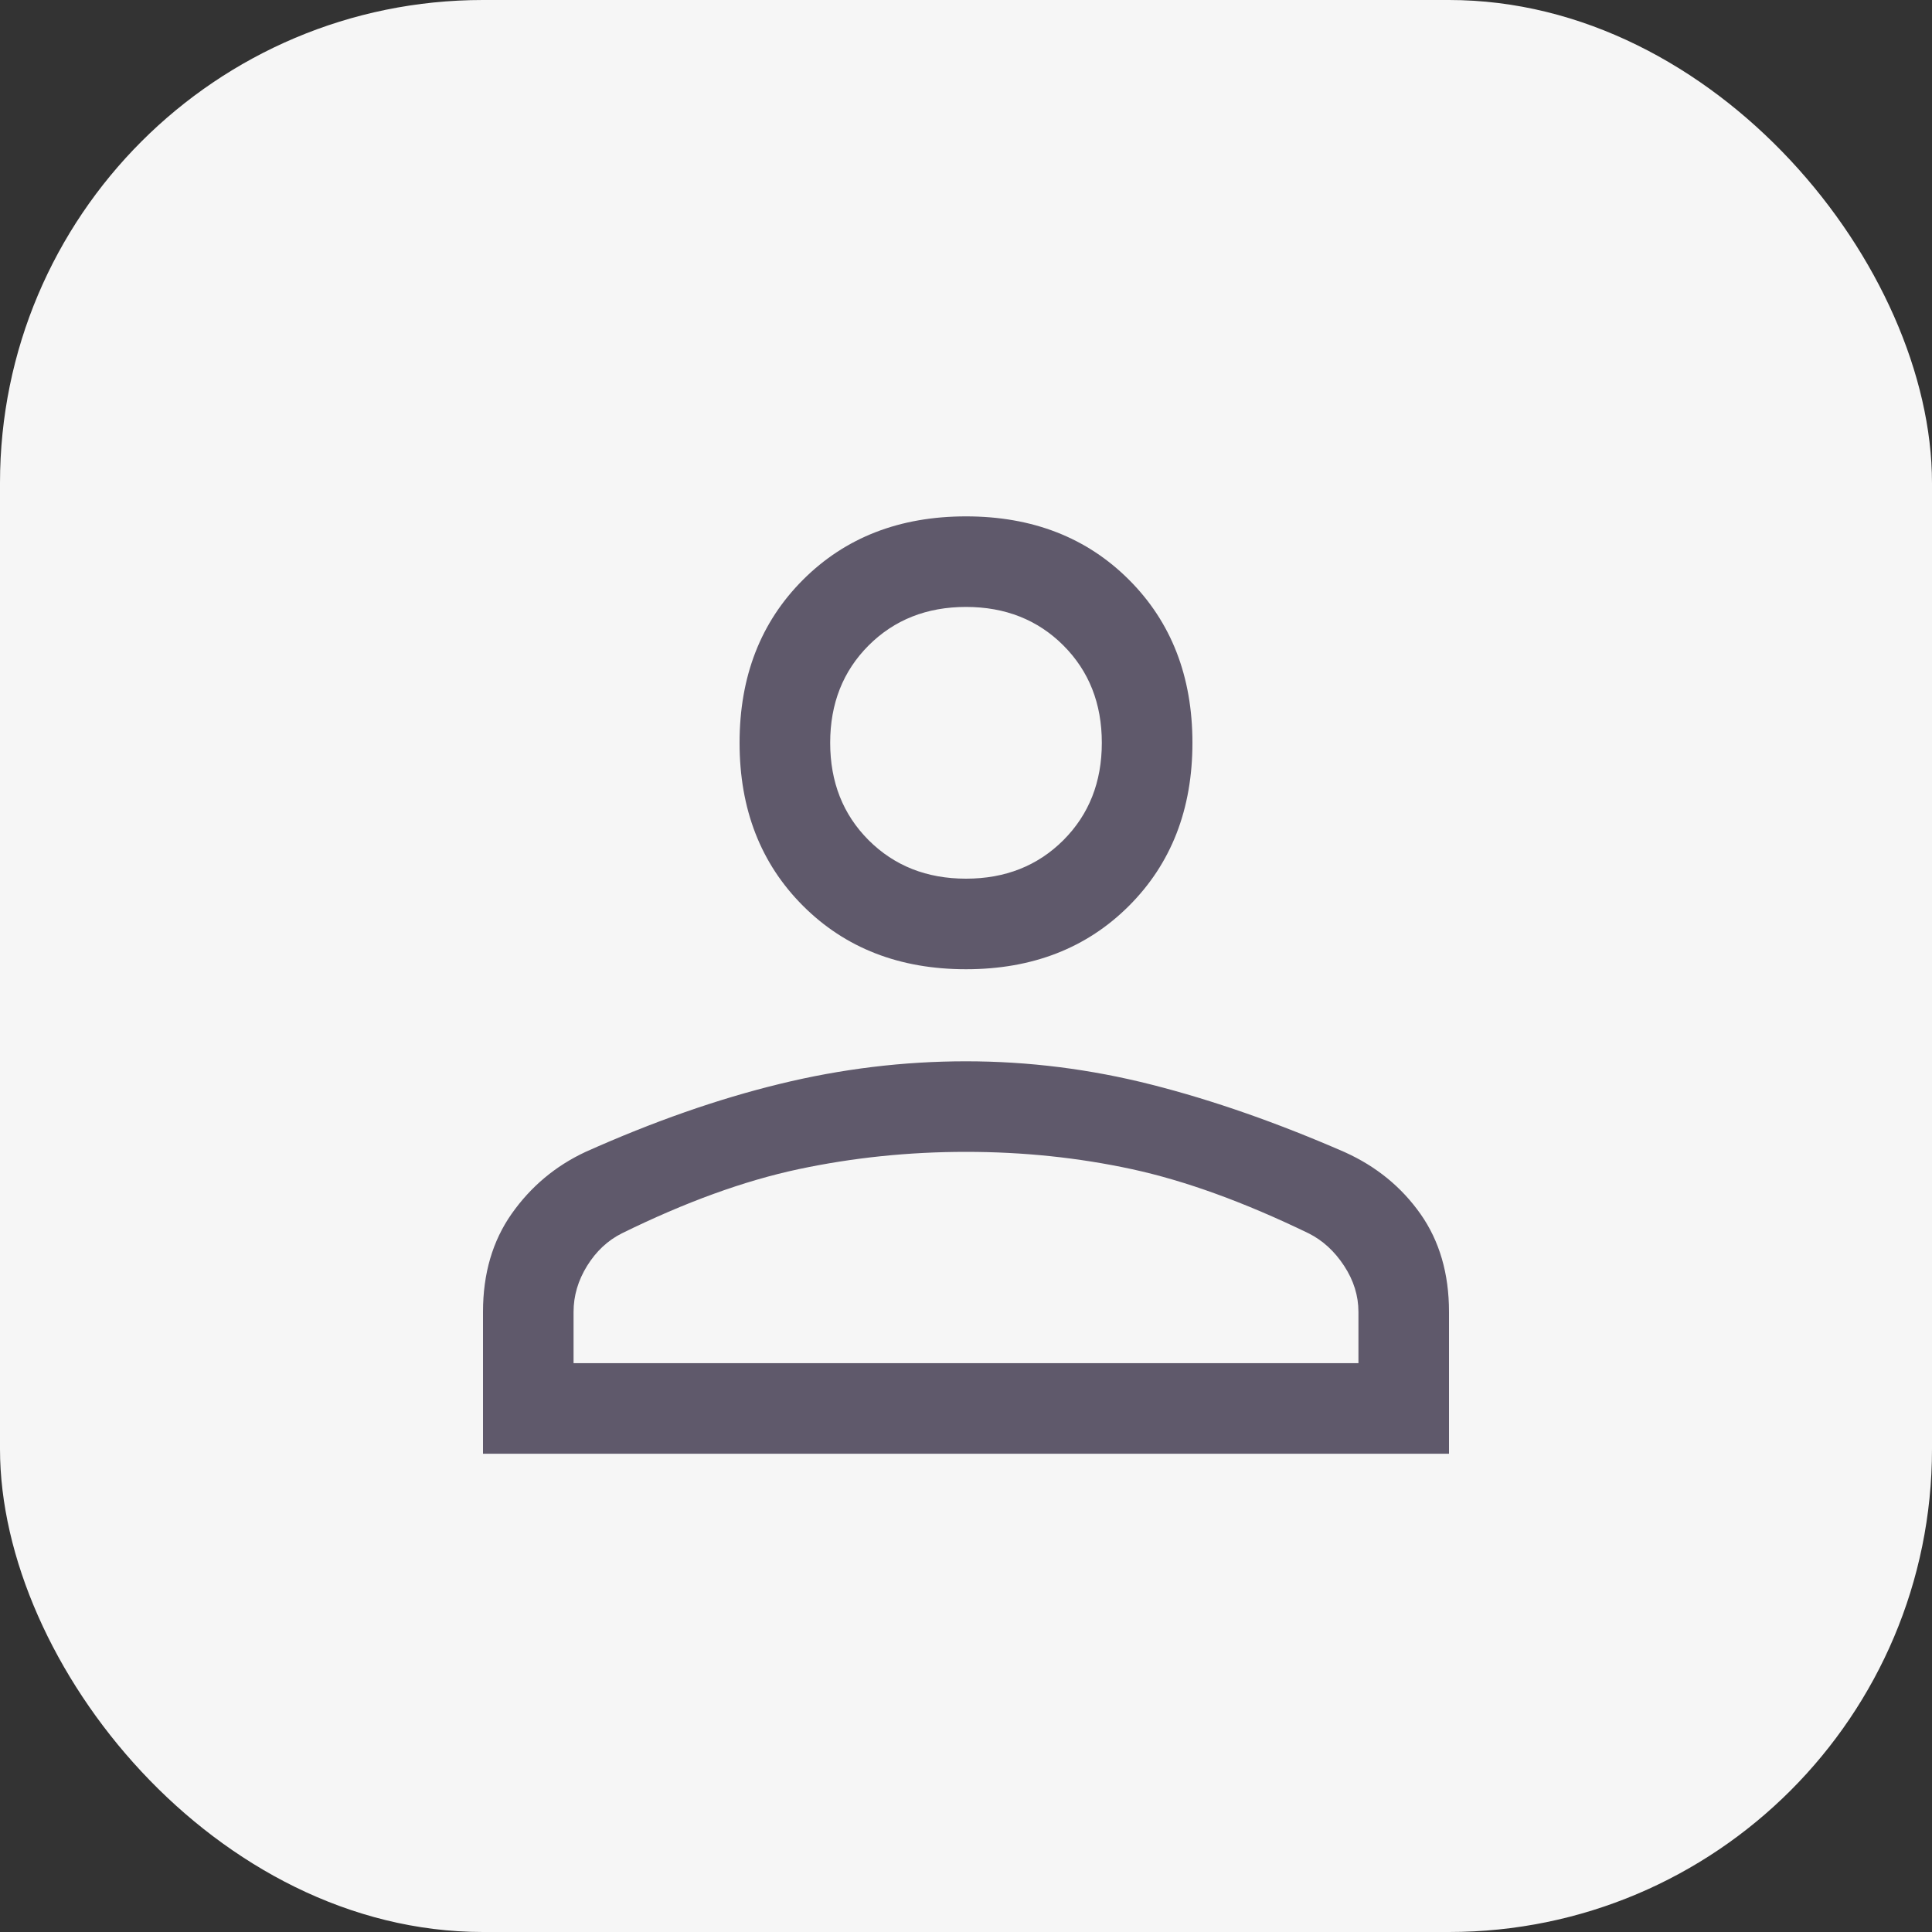 <svg id="user" width="40" height="40" viewBox="0 0 40 40" fill="none" xmlns="http://www.w3.org/2000/svg">
<rect x="0" y="0" width="40" height="40" fill="#333333" stroke="none"/>
<rect width="40" height="40" rx="10" fill="#F6F6F6"/>
<path d="M20 20.067C18.625 20.067 17.5 19.629 16.625 18.754C15.75 17.879 15.312 16.754 15.312 15.379C15.312 14.004 15.75 12.879 16.625 12.004C17.5 11.129 18.625 10.691 20 10.691C21.375 10.691 22.5 11.129 23.375 12.004C24.25 12.879 24.688 14.004 24.688 15.379C24.688 16.754 24.25 17.879 23.375 18.754C22.5 19.629 21.375 20.067 20 20.067ZM10 30.098V27.16C10 26.369 10.198 25.692 10.594 25.129C10.99 24.567 11.5 24.139 12.125 23.848C13.521 23.223 14.859 22.754 16.141 22.442C17.422 22.129 18.708 21.973 20 21.973C21.292 21.973 22.573 22.134 23.844 22.457C25.115 22.78 26.447 23.246 27.841 23.854C28.493 24.148 29.016 24.575 29.41 25.134C29.803 25.693 30 26.369 30 27.16V30.098H10ZM11.875 28.223H28.125V27.16C28.125 26.827 28.026 26.509 27.828 26.207C27.63 25.905 27.385 25.681 27.094 25.535C25.76 24.889 24.542 24.447 23.438 24.207C22.333 23.968 21.188 23.848 20 23.848C18.812 23.848 17.656 23.968 16.531 24.207C15.406 24.447 14.188 24.889 12.875 25.535C12.583 25.681 12.344 25.905 12.156 26.207C11.969 26.509 11.875 26.827 11.875 27.16V28.223ZM20 18.192C20.812 18.192 21.484 17.926 22.016 17.395C22.547 16.863 22.812 16.191 22.812 15.379C22.812 14.566 22.547 13.895 22.016 13.363C21.484 12.832 20.812 12.566 20 12.566C19.188 12.566 18.516 12.832 17.984 13.363C17.453 13.895 17.188 14.566 17.188 15.379C17.188 16.191 17.453 16.863 17.984 17.395C18.516 17.926 19.188 18.192 20 18.192Z" fill="#5F596B"/>
</svg>
